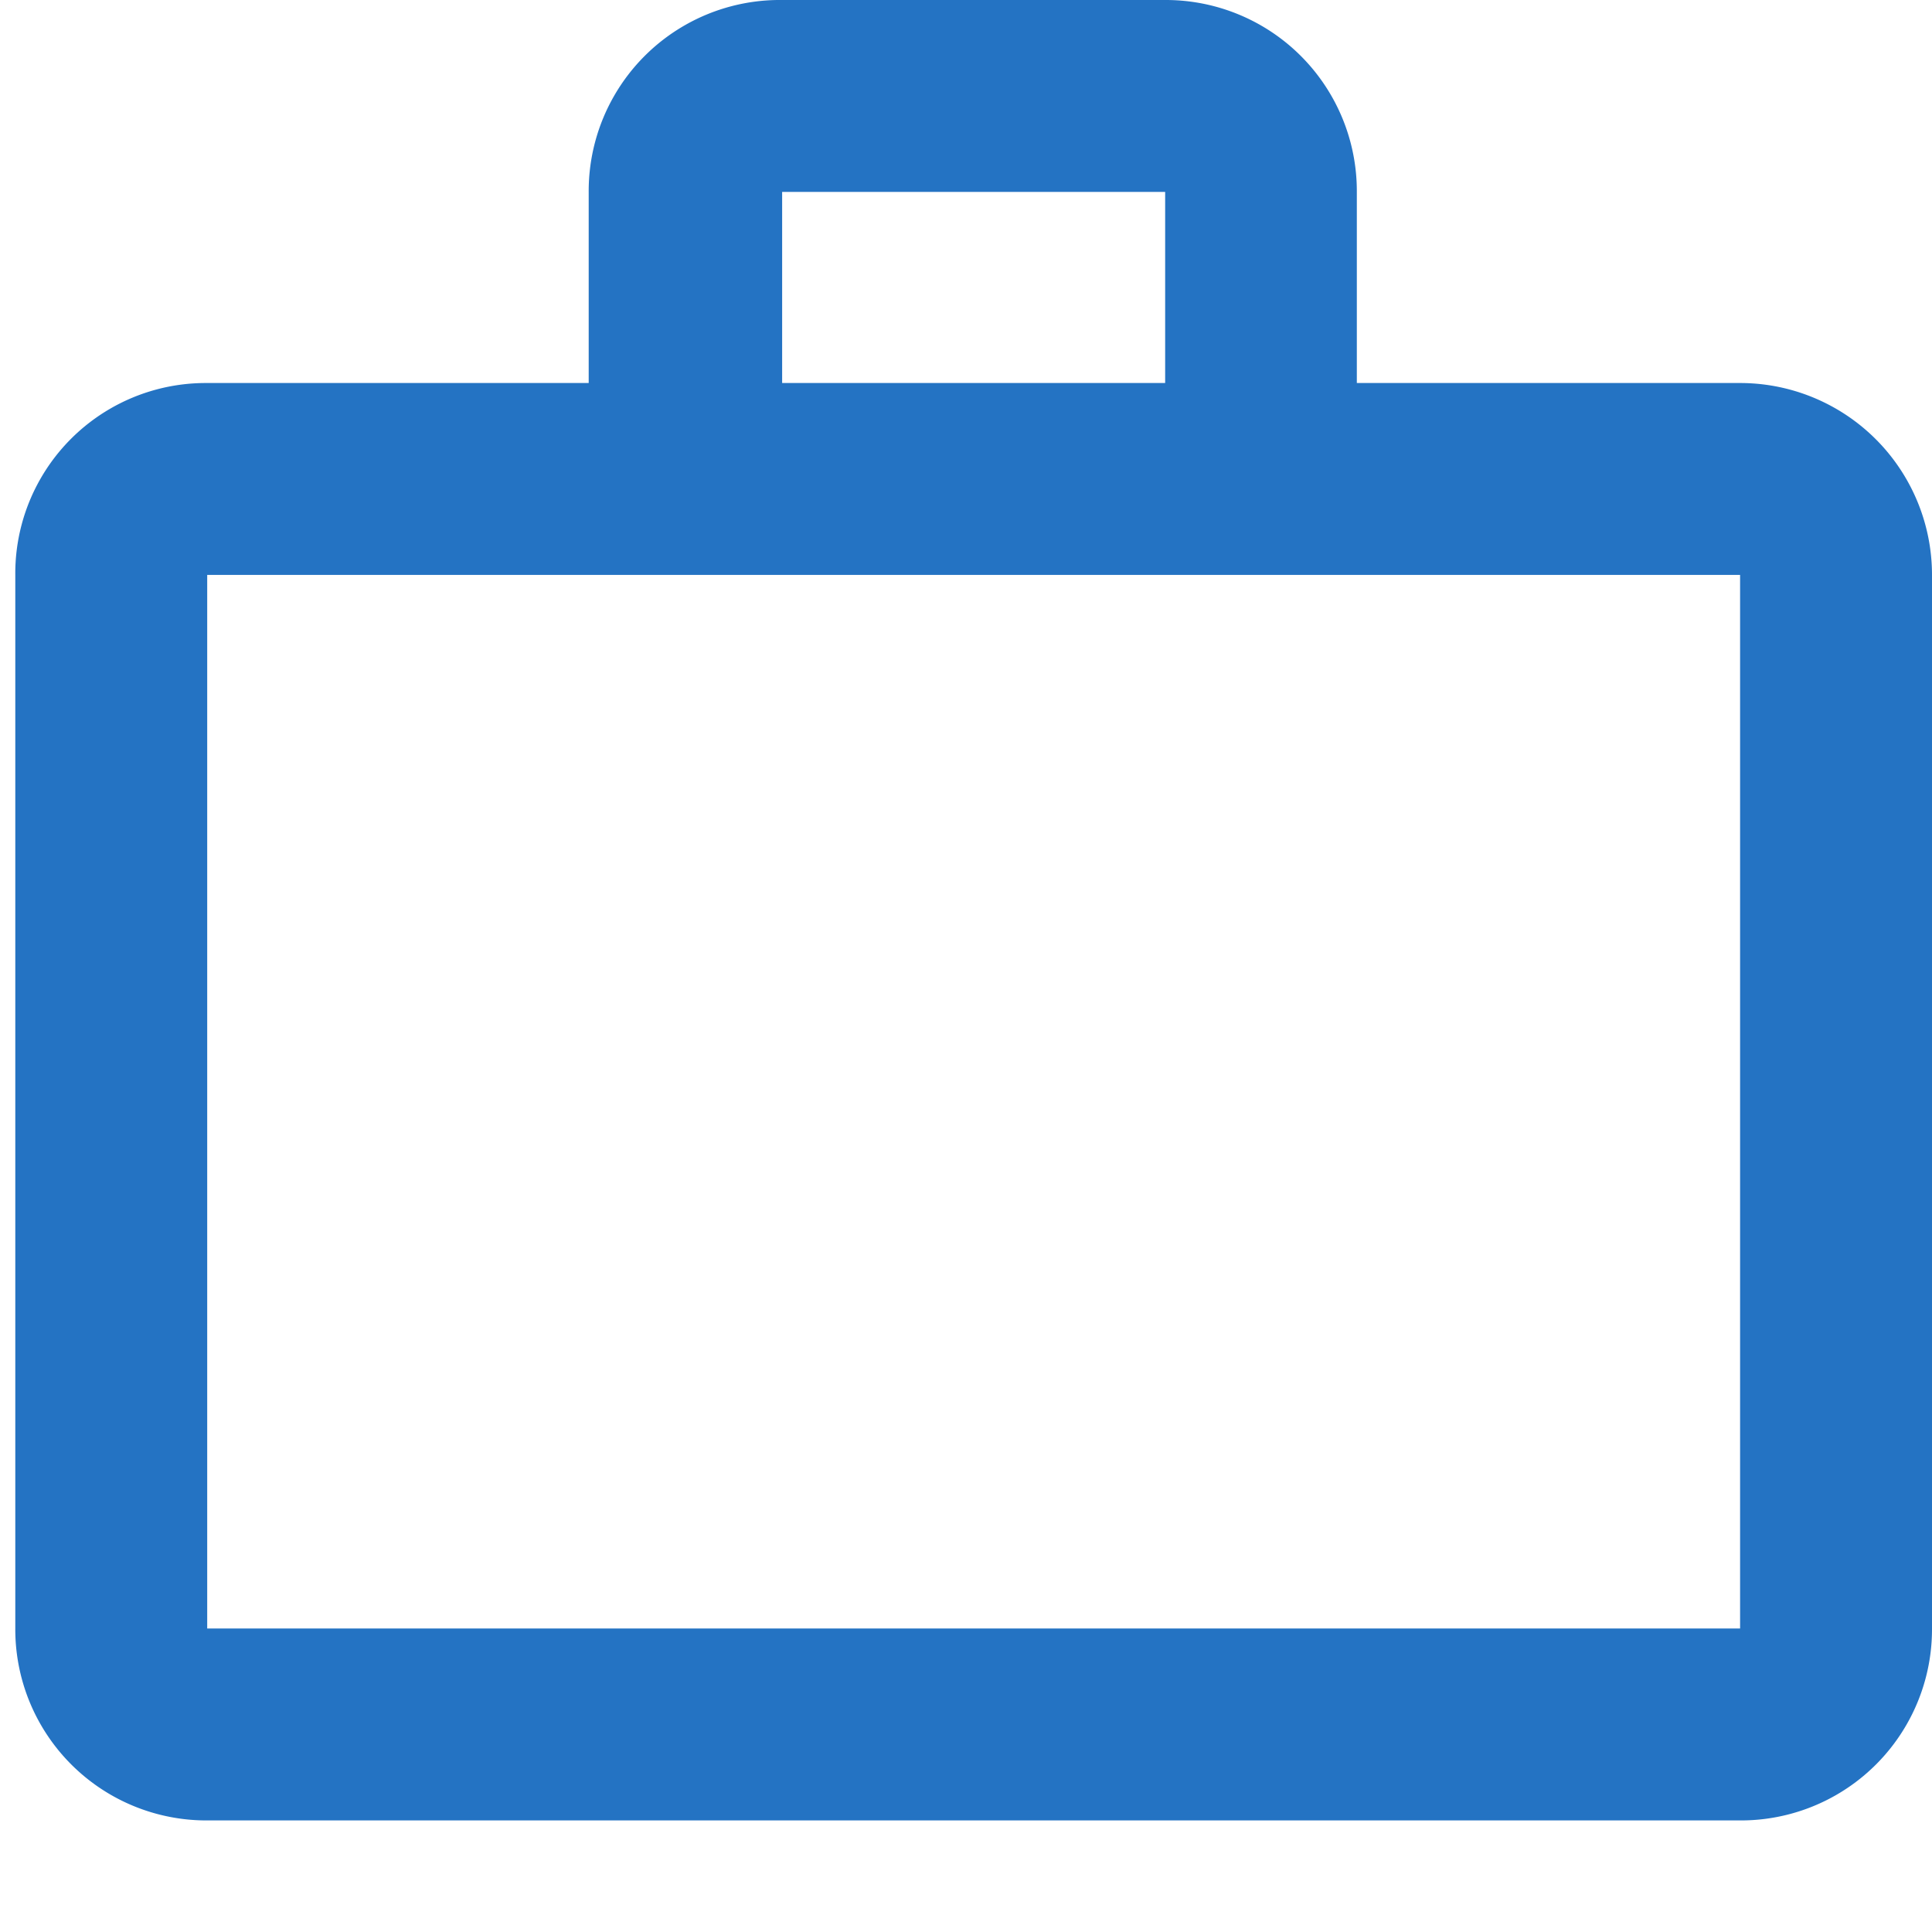<svg xmlns="http://www.w3.org/2000/svg" width="24" height="24" viewBox="0 0 24 24">
  <g id="Group_992" data-name="Group 992" transform="translate(-35 -33)">
    <path id="Path_410" data-name="Path 410" d="M50.474,273.758v-2.374H45.716v2.374Zm-11.9,2.384V289.23H57.616V276.142Zm19.042-2.384A2.384,2.384,0,0,1,60,276.142V289.23a2.374,2.374,0,0,1-2.384,2.384H38.574a2.374,2.374,0,0,1-2.384-2.384V276.142a2.365,2.365,0,0,1,2.365-2.384h4.758v-2.374a2.374,2.374,0,0,1,2.4-2.384h4.758a2.374,2.374,0,0,1,2.384,2.384v2.374Z" transform="translate(-1 -236)" fill="#2473C3" fill-rule="evenodd"/>
    <g id="Group_991" data-name="Group 991">
      <rect id="Rectangle_604" data-name="Rectangle 604" width="24" height="24" transform="translate(35 33)" fill="none"/>
    </g>
  </g>
</svg>
